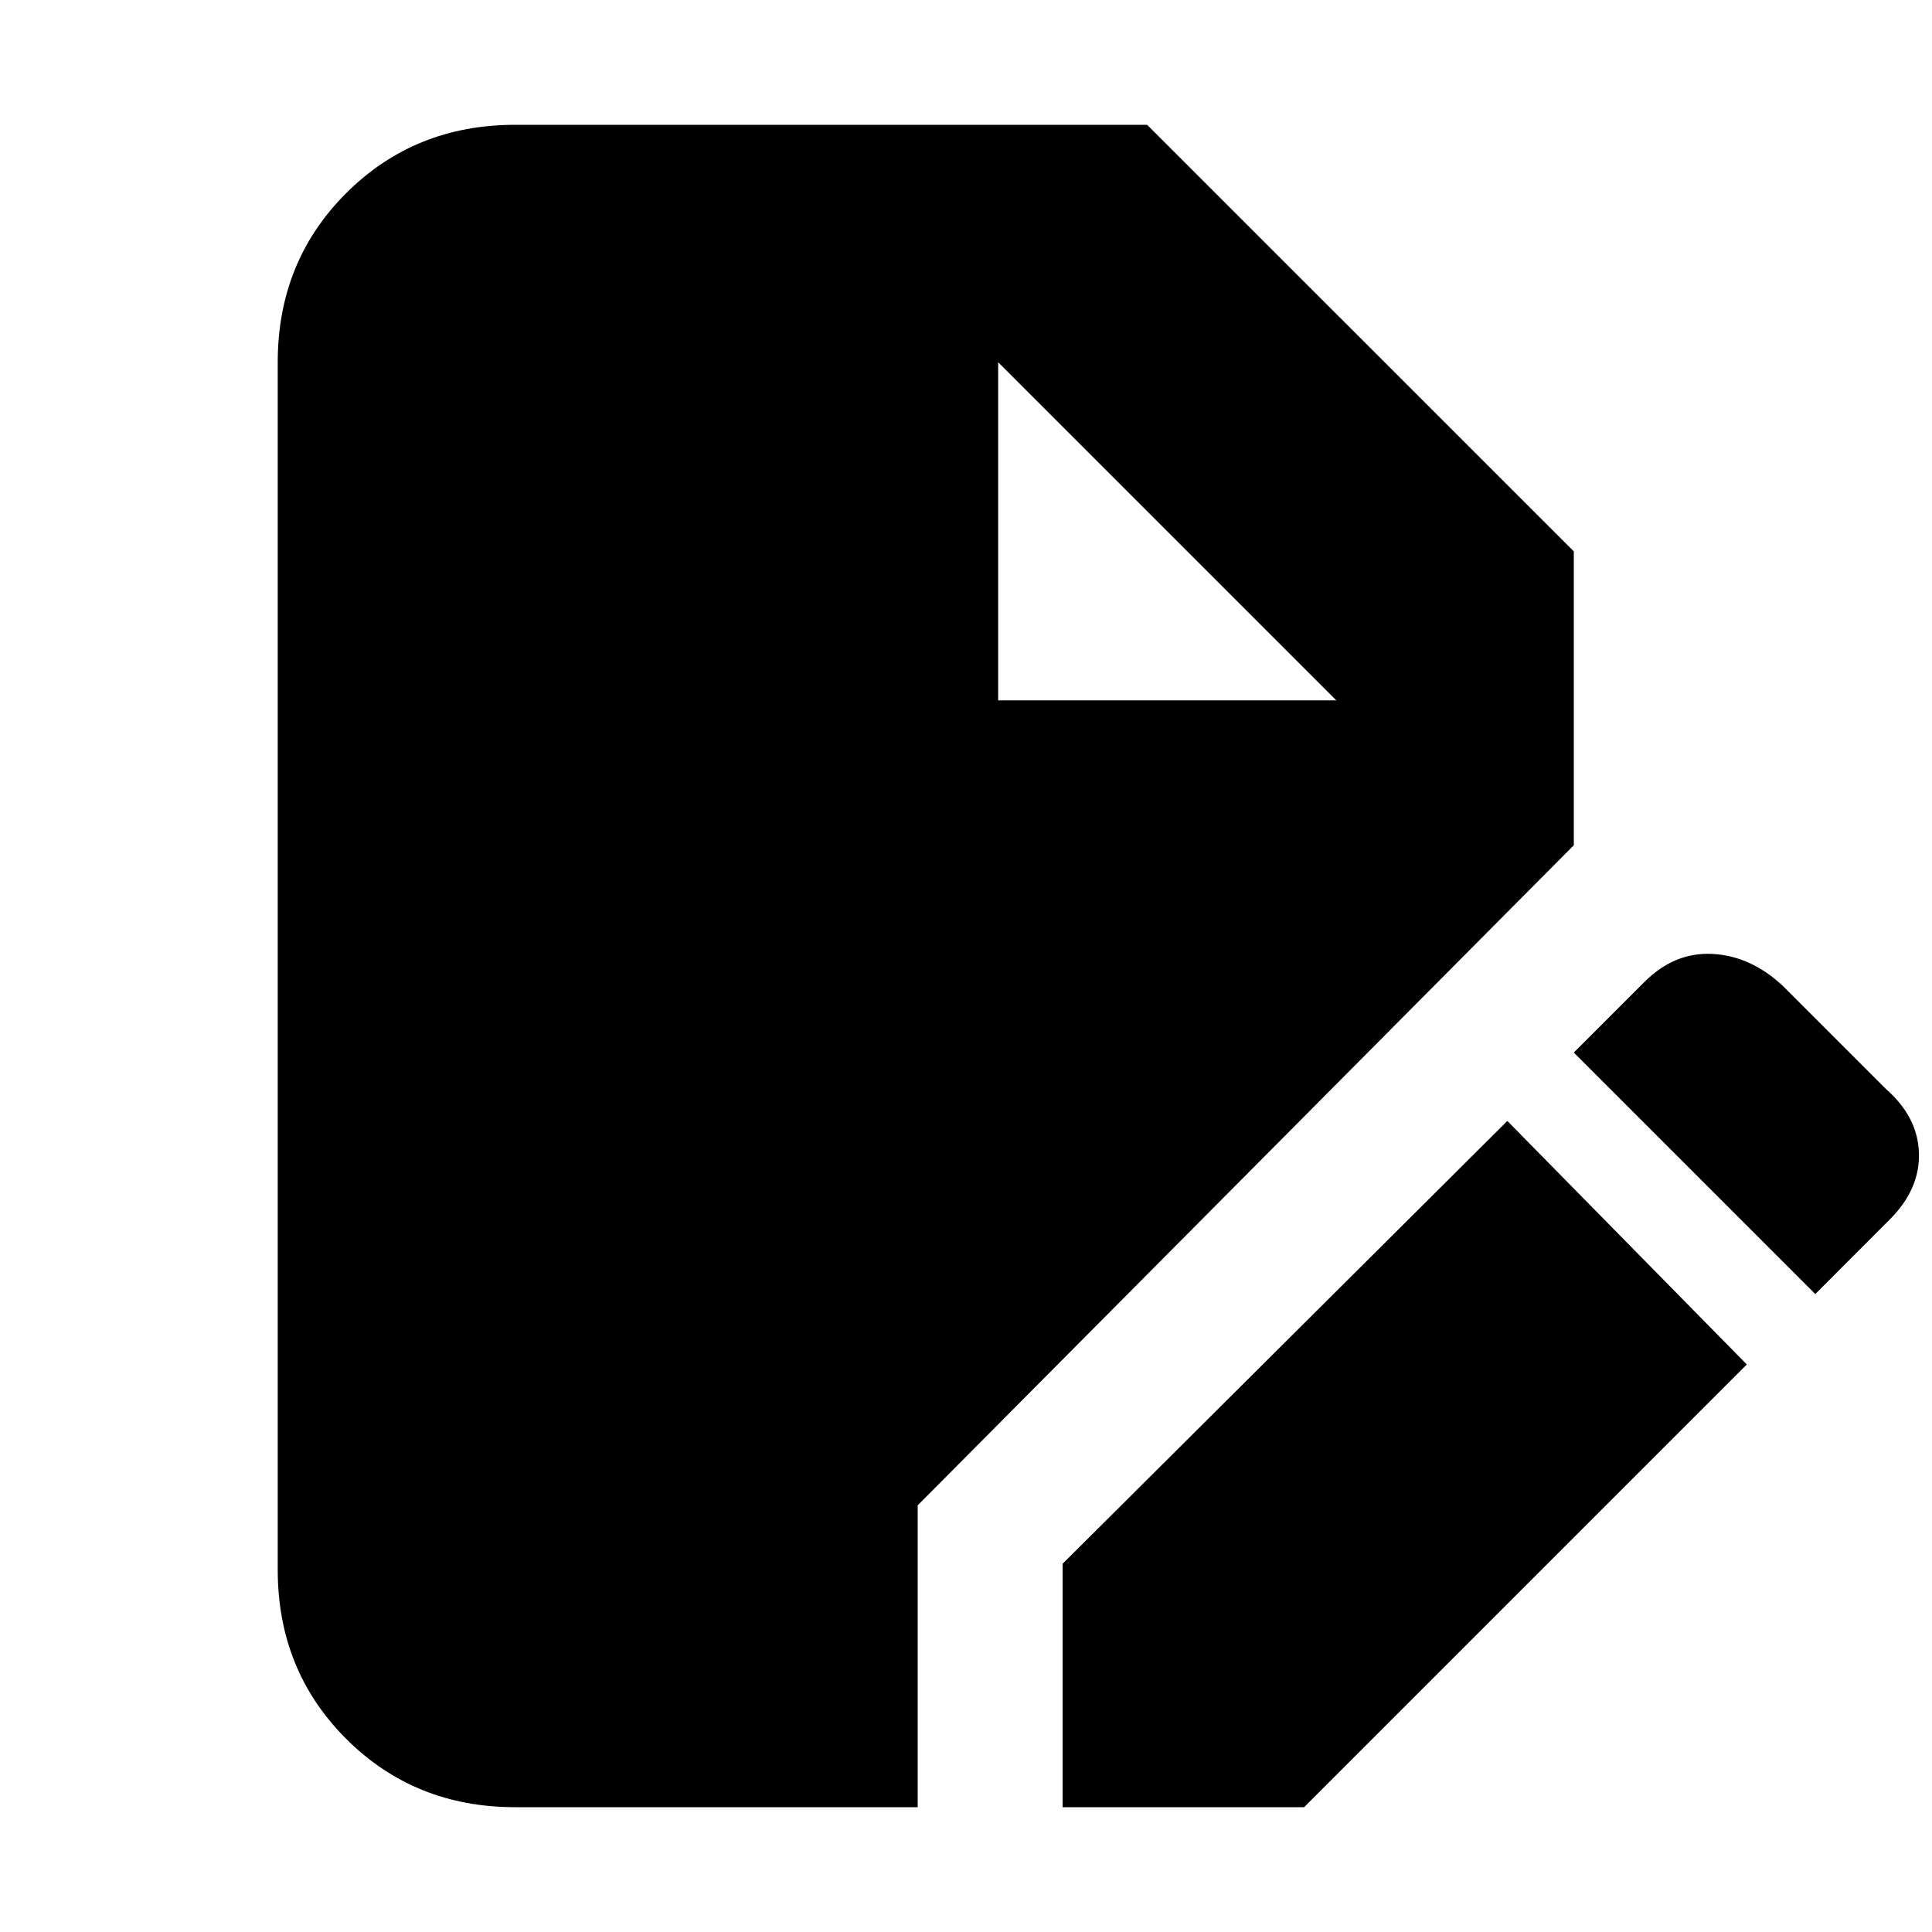 <svg xmlns="http://www.w3.org/2000/svg" height="20" width="20"><path d="M5.333 18.708q-1.041 0-1.75-.708-.708-.708-.708-1.75V3.75q0-1.042.708-1.75.709-.708 1.75-.708h6.542l4.417 4.416V8.75L9.5 15.583v3.125Zm5.667 0v-2.52l4.604-4.584 2.479 2.521-4.583 4.583Zm7.792-5.312-2.5-2.5.729-.729q.312-.313.708-.292.396.021.729.333l1.063 1.063q.333.291.344.667.01.374-.303.687ZM10.333 7.25h3.5l-3.5-3.5Z"/></svg>